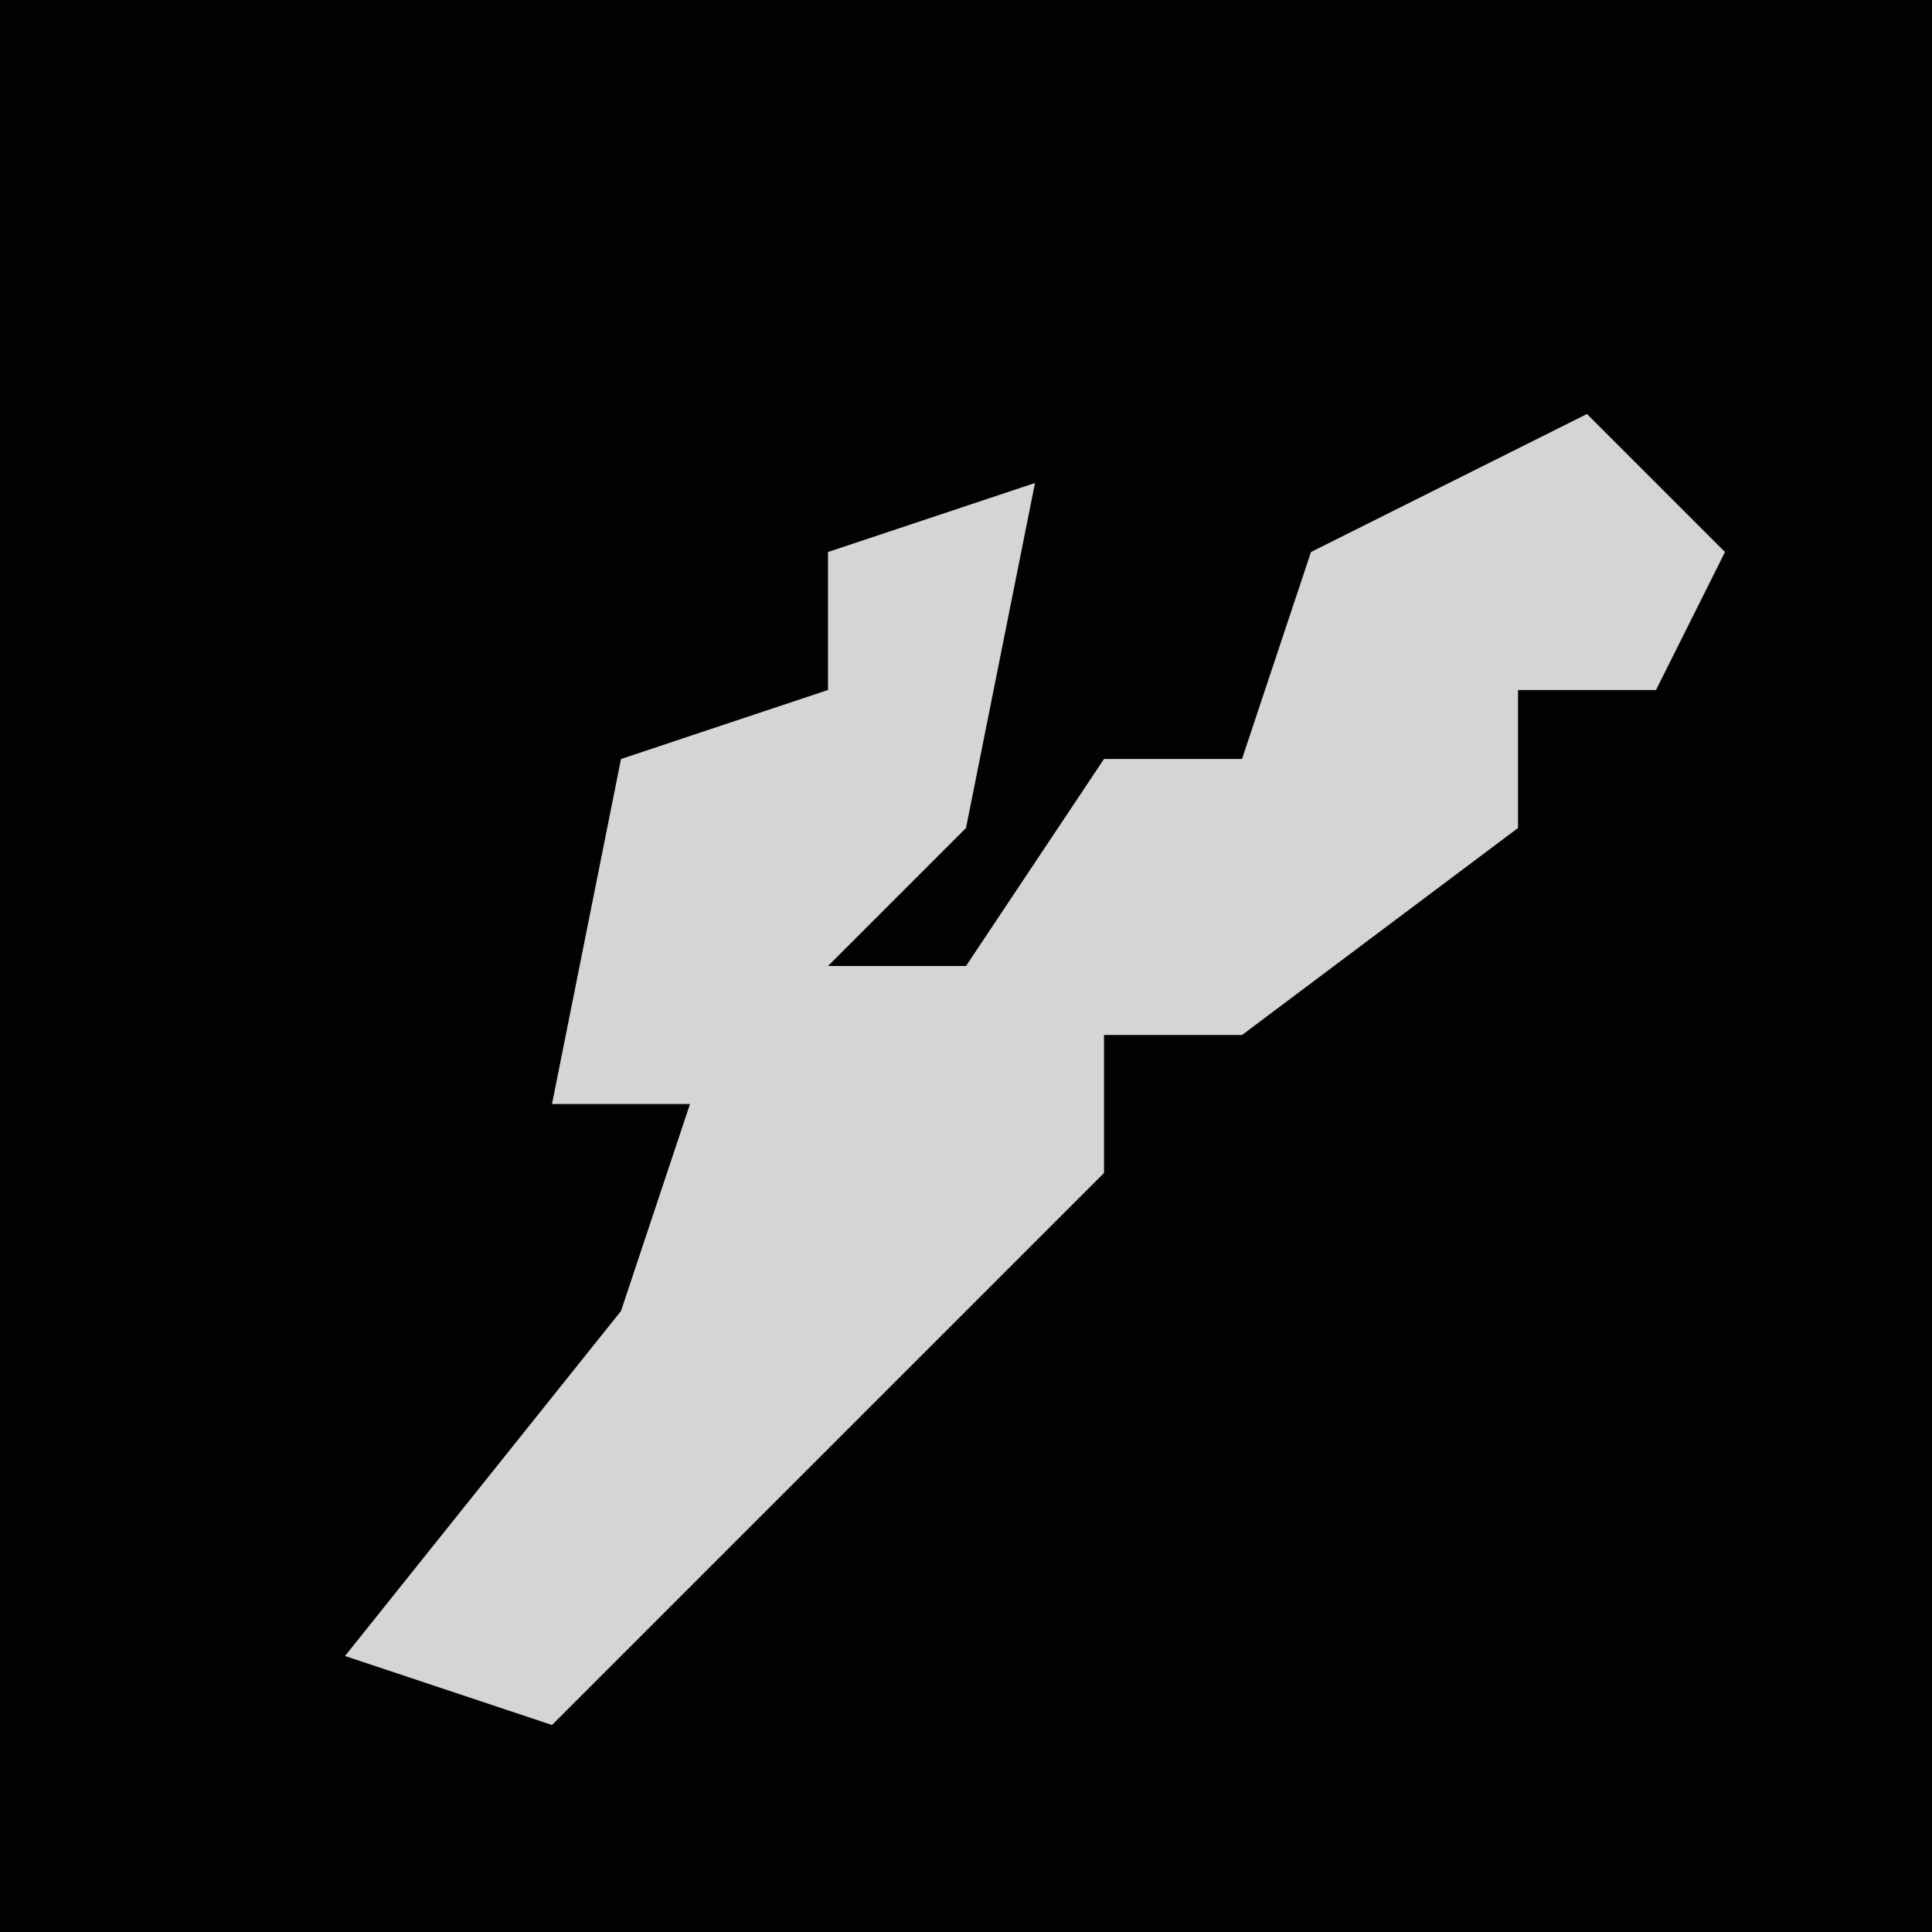 <?xml version="1.0" encoding="UTF-8"?>
<svg version="1.1" xmlns="http://www.w3.org/2000/svg" width="28" height="28">
<path d="M0,0 L28,0 L28,28 L0,28 Z " fill="#020202" transform="translate(0,0)"/>
<path d="M0,0 L2,2 L1,4 L-1,4 L-1,6 L-5,9 L-7,9 L-7,11 L-12,16 L-15,19 L-18,18 L-14,13 L-13,10 L-15,10 L-14,5 L-11,4 L-11,2 L-8,1 L-9,6 L-11,8 L-9,8 L-7,5 L-5,5 L-4,2 Z " fill="#D5D5D5" transform="translate(23,6)"/>
</svg>
